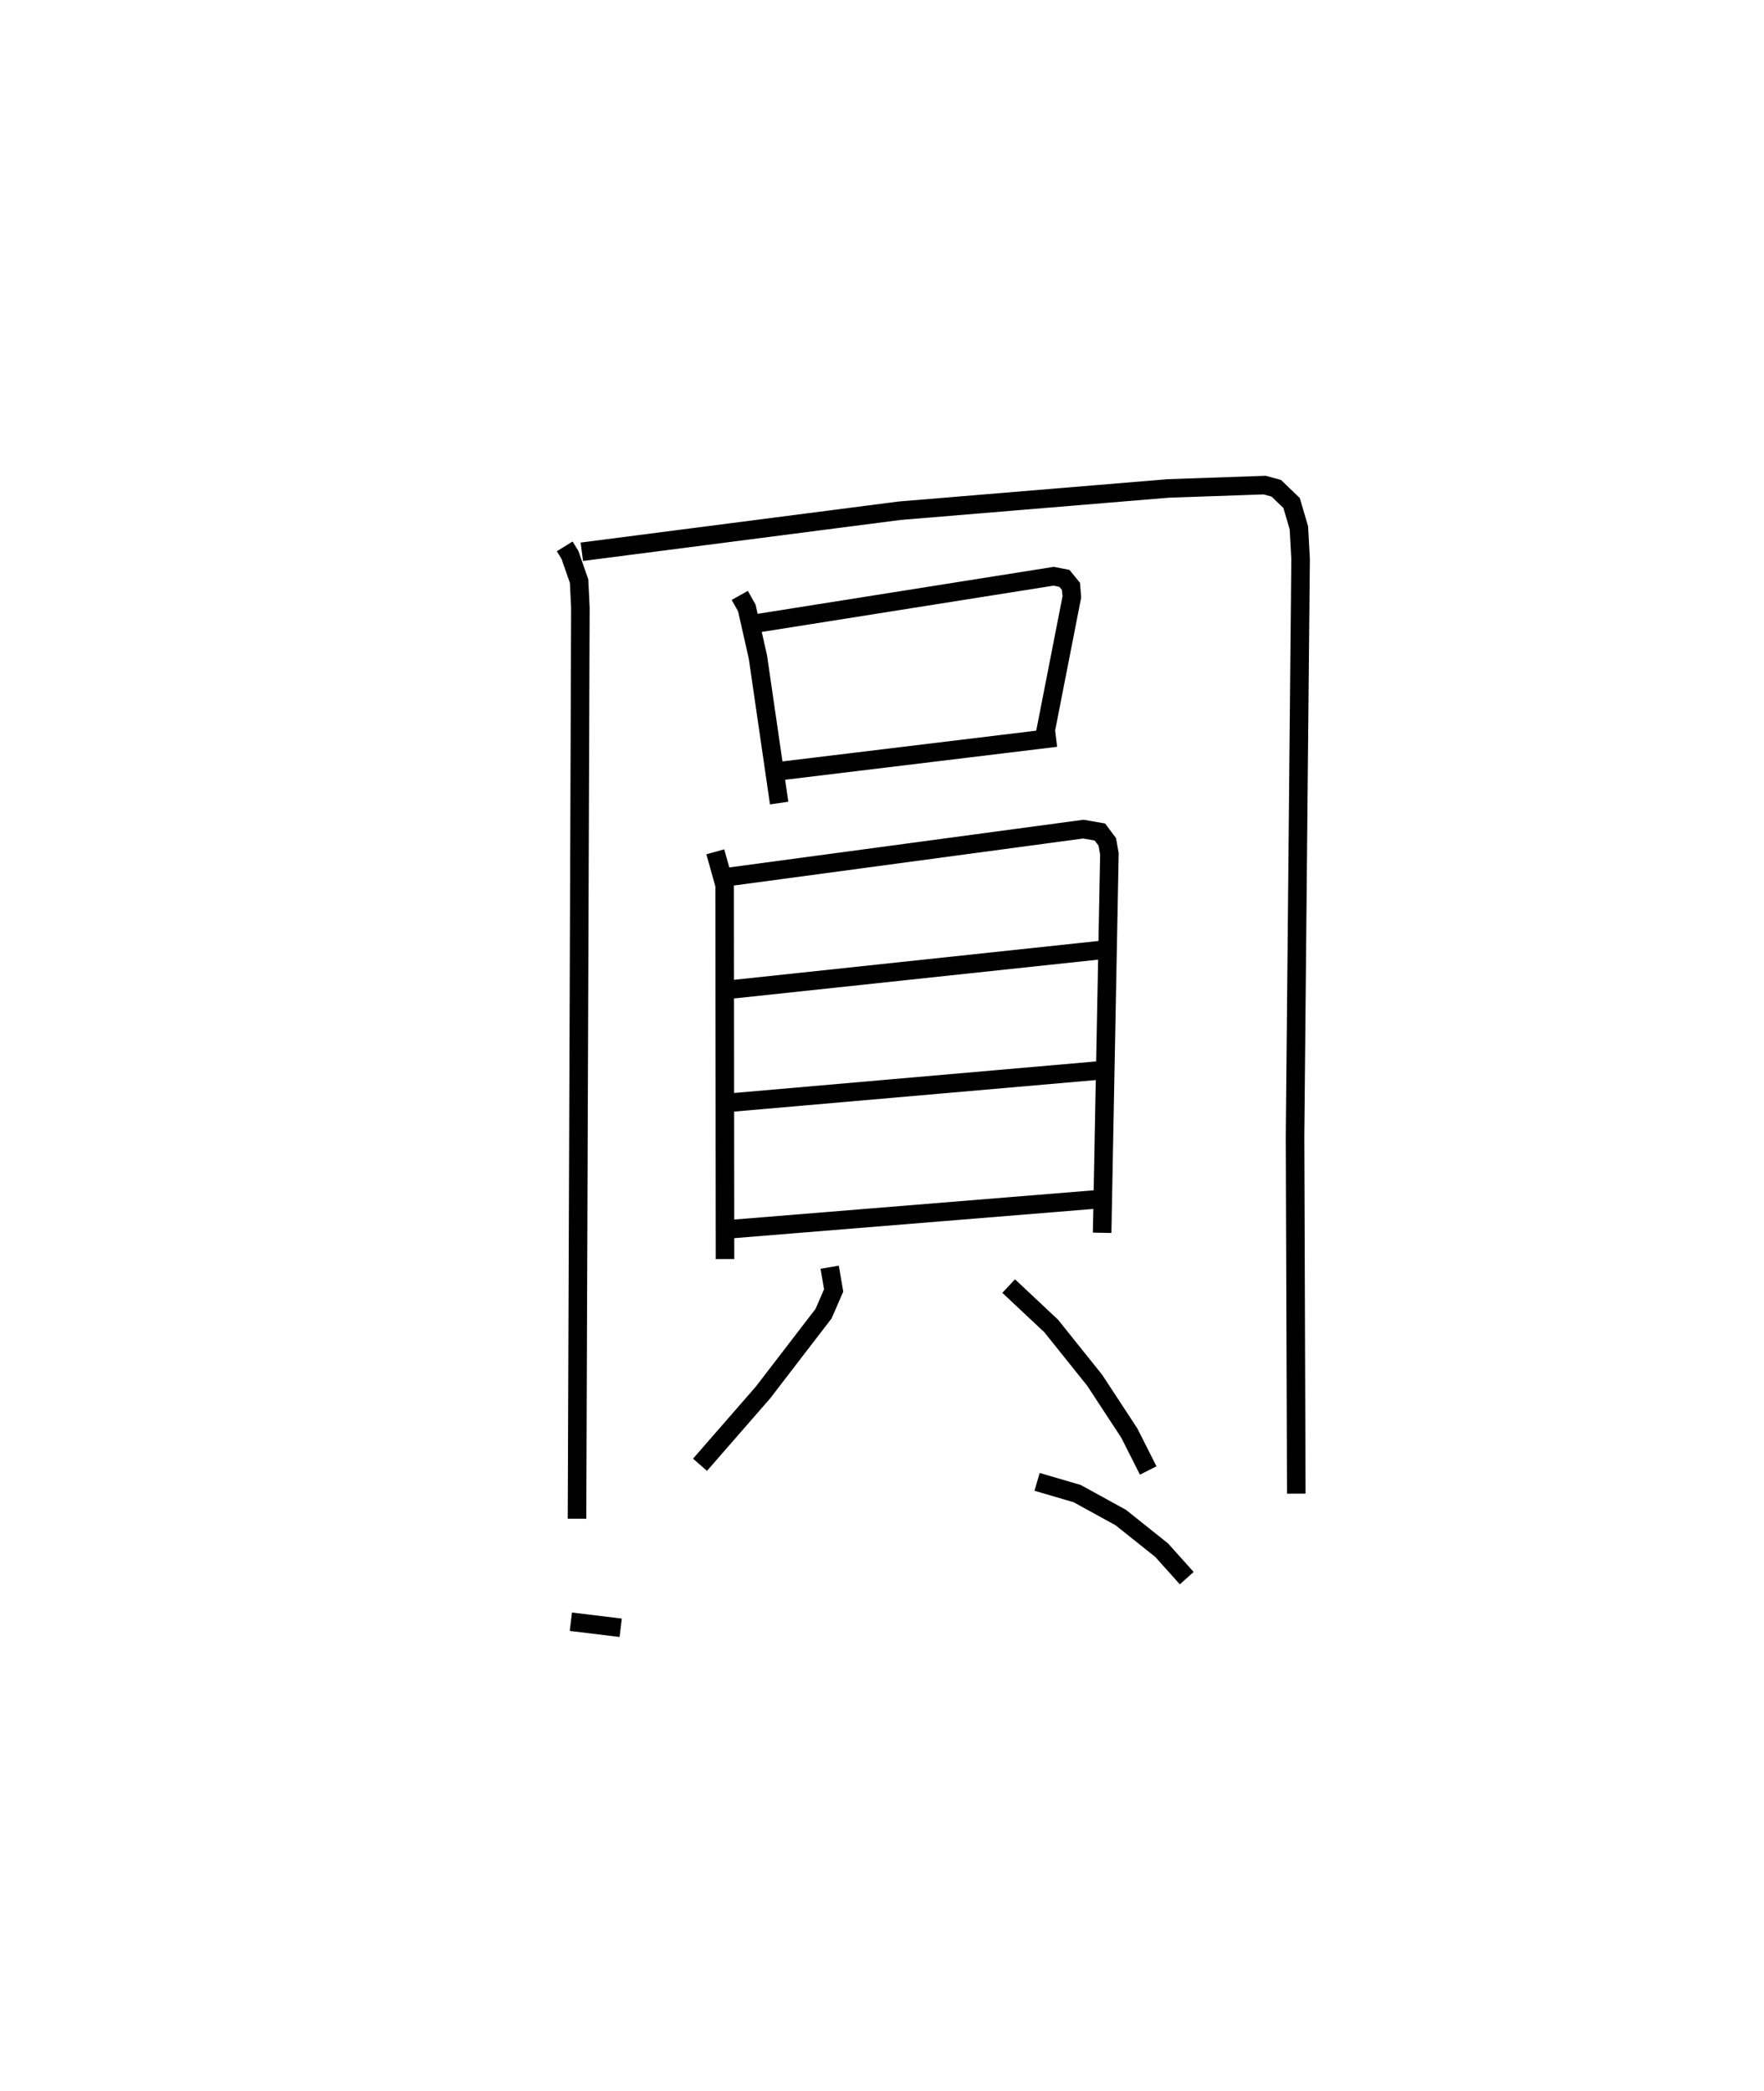 <?xml version="1.0" encoding="utf-8" ?>
<svg baseProfile="full" height="112.8" version="1.1" width="95.162" xmlns="http://www.w3.org/2000/svg" xmlns:ev="http://www.w3.org/2001/xml-events" xmlns:xlink="http://www.w3.org/1999/xlink"><defs /><rect fill="white" height="112.8" width="95.162" x="0" y="0" /><path d="M25,25 m0.0,0.0 m5.464,4.472 l0.281,0.454 0.495,1.419 l0.07,1.442 -0.182,49.131 m0.26,-52.156 l17.138,-2.213 14.491,-1.202 l5.208,-0.181 0.624,0.17 l0.828,0.796 0.393,1.337 l0.093,1.677 -0.3,31.173 l0.067,19.247 m-30.022,-48.451 l0.381,0.679 0.598,2.646 l1.145,7.877 m-1.202,-9.695 l16.006,-2.539 0.586,0.113 l0.354,0.435 0.047,0.564 l-1.437,7.341 m-14.323,2.056 l14.905,-1.806 m-18.38,6.16 l0.504,1.801 0.02,20.167 m0.275,-20.627 l19.053,-2.564 0.895,0.154 l0.398,0.532 0.116,0.647 l-0.393,20.44 m-20.315,-13.094 l20.332,-2.167 m-20.268,8.256 l20.291,-1.769 m-20.812,8.636 l20.604,-1.676 m-14.53,3.671 l0.215,1.252 -0.545,1.253 l-3.263,4.246 -3.402,3.904 m16.651,-9.639 l2.297,2.156 2.345,2.928 l1.867,2.847 1.019,2.017 m-31.146,8.157 l2.688,0.327 m22.463,-7.871 l2.16,0.632 2.357,1.295 l2.21,1.764 1.346,1.503 " fill="none" stroke="black" stroke-width="1" /></svg>